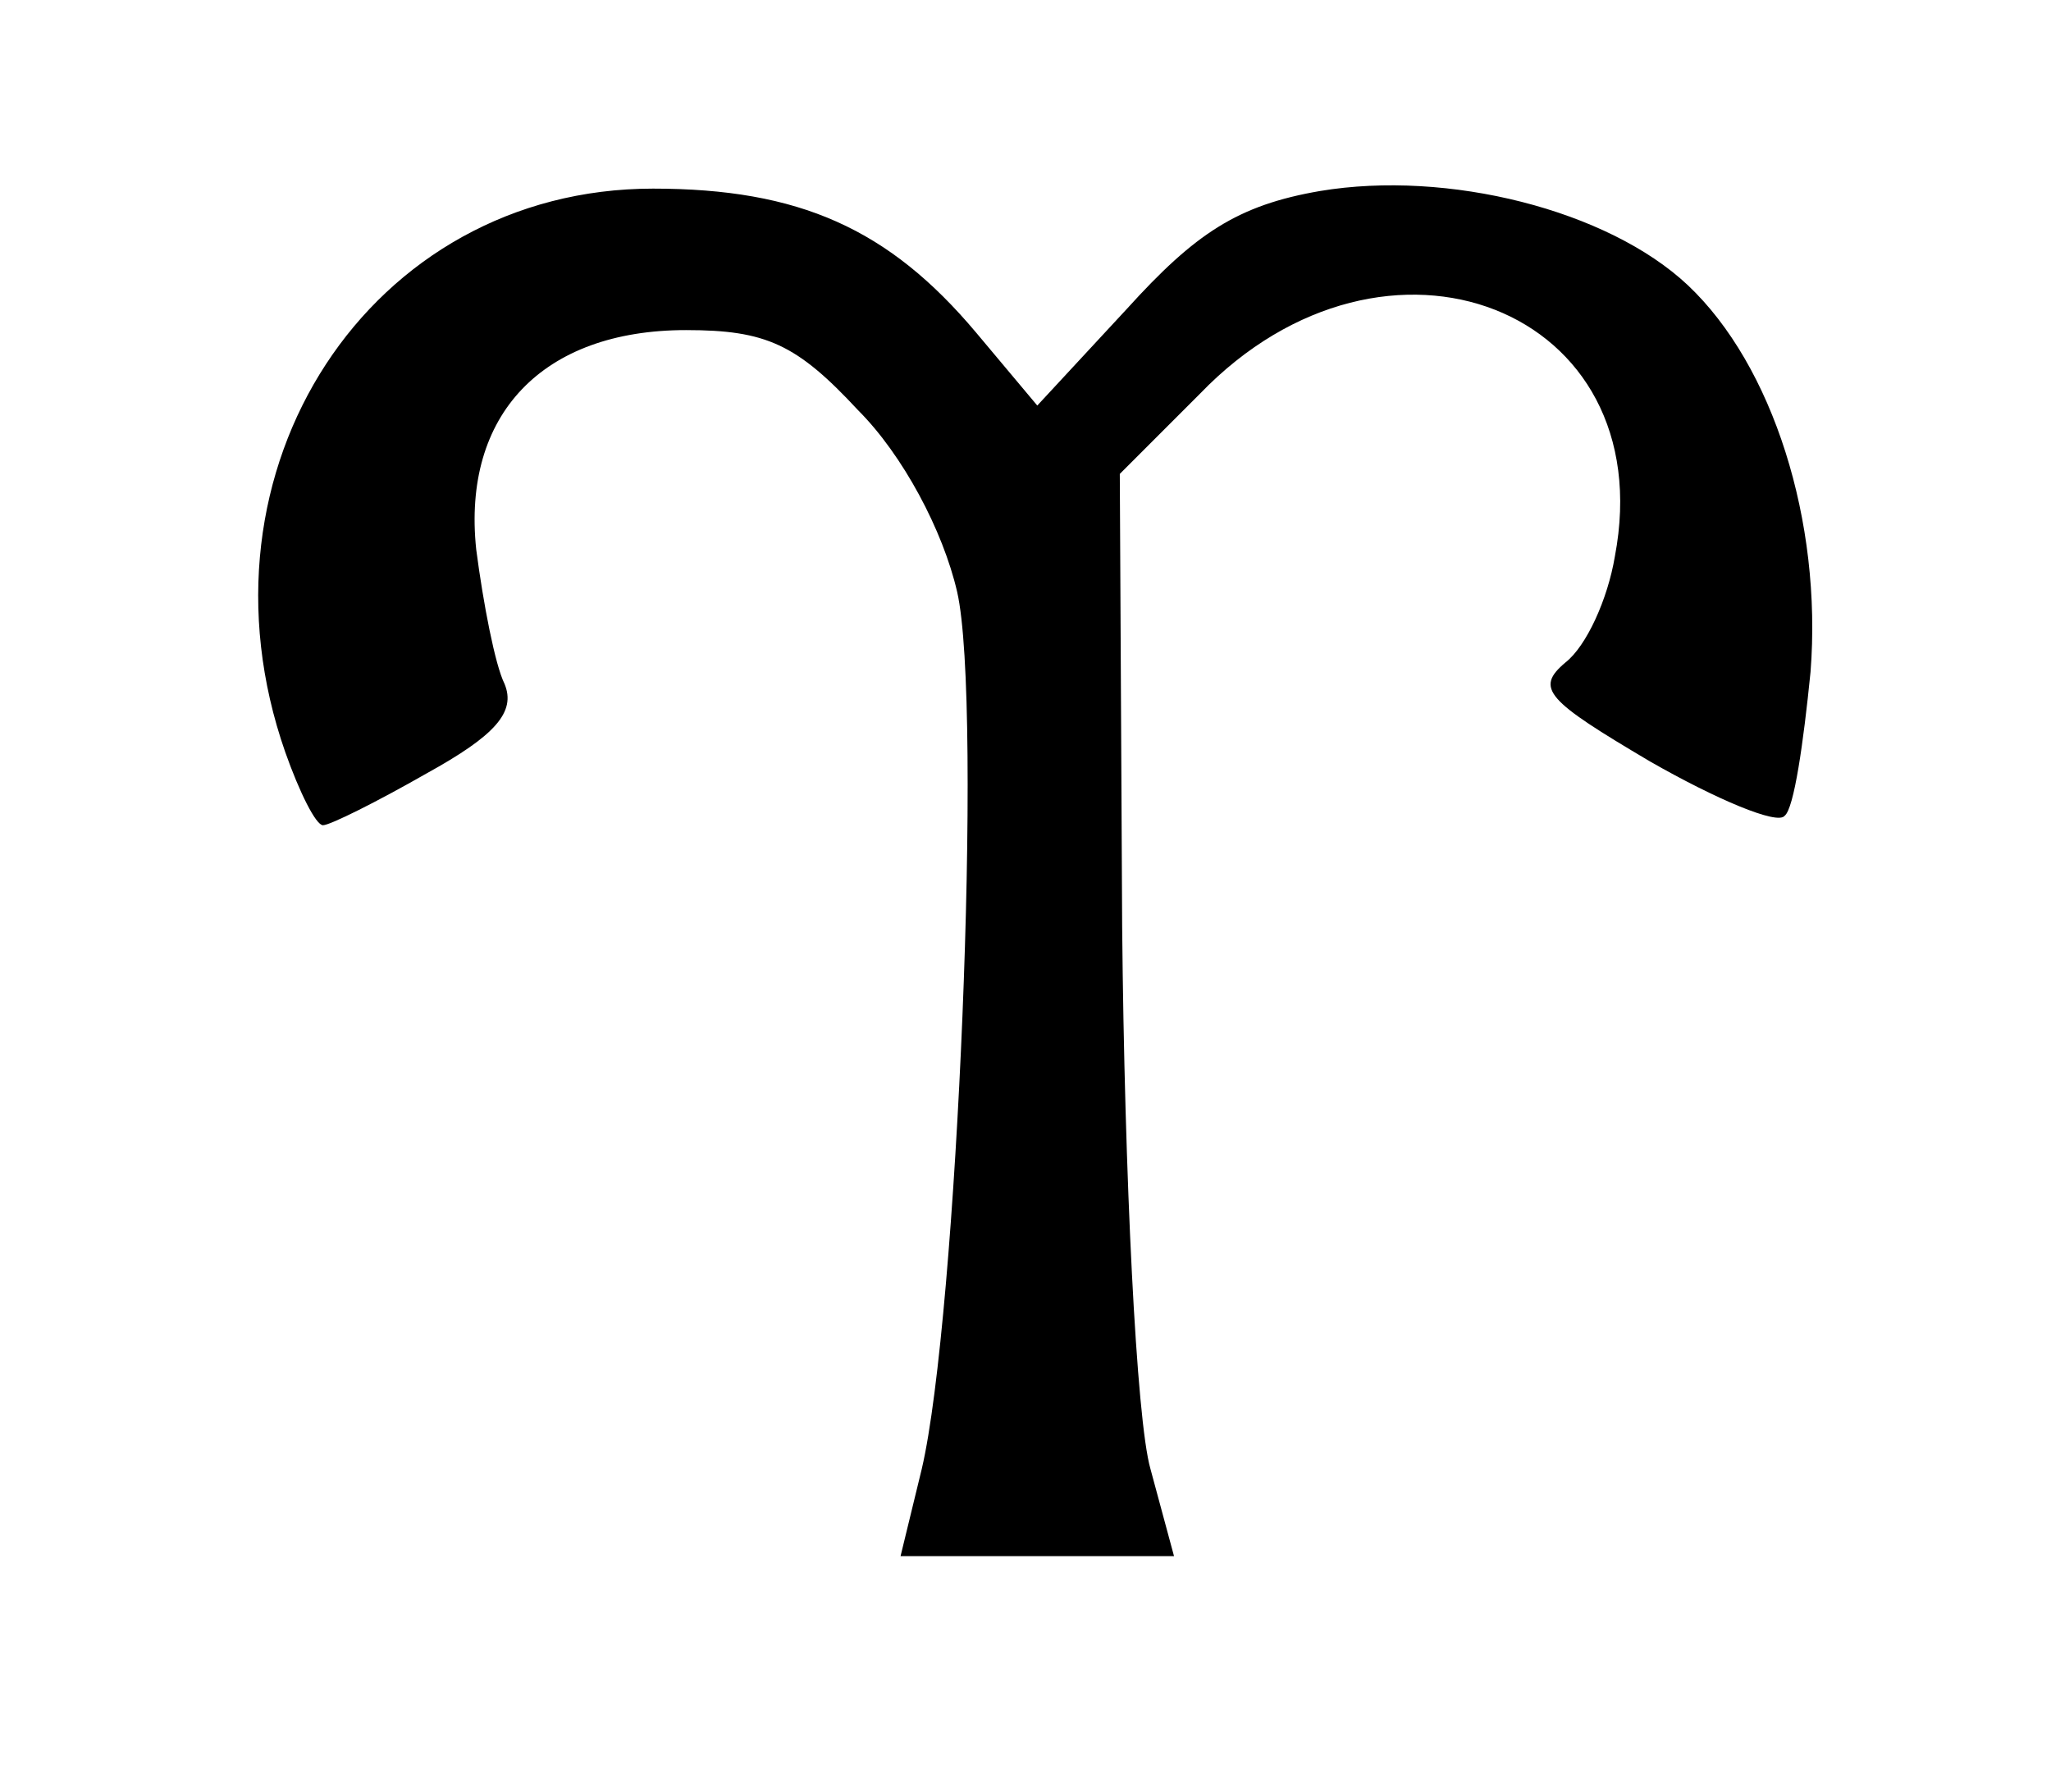 <?xml version="1.0" standalone="no"?>
<!DOCTYPE svg PUBLIC "-//W3C//DTD SVG 20010904//EN"
 "http://www.w3.org/TR/2001/REC-SVG-20010904/DTD/svg10.dtd">
<svg version="1.0" xmlns="http://www.w3.org/2000/svg"
 width="87pt" height="76pt" viewBox="0 0 87 76"
 preserveAspectRatio="xMidYMid meet">
<g transform="translate(0,76) scale(0.1,-0.1)"
fill="#000000" stroke="none">
<path d="M560 679 c-35 -6 -53 -18 -82 -50 l-38 -41 -26 31 c-37 44 -75 61
-137 61 -120 0 -198 -119 -156 -239 6 -17 13 -31 16 -31 3 0 23 10 44 22 29
16 38 26 33 38 -4 8 -9 34 -12 57 -6 57 28 93 89 93 34 0 47 -6 73 -34 19 -19
36 -51 42 -77 11 -48 0 -308 -15 -372 l-9 -37 58 0 58 0 -10 37 c-6 21 -11
124 -12 230 l-1 192 34 34 c79 82 196 36 176 -69 -3 -18 -12 -38 -21 -45 -13
-11 -8 -16 36 -42 28 -16 54 -27 57 -23 4 3 8 31 11 61 5 64 -16 130 -52 164
-34 32 -102 49 -156 40z"/>
</g>
</svg>
